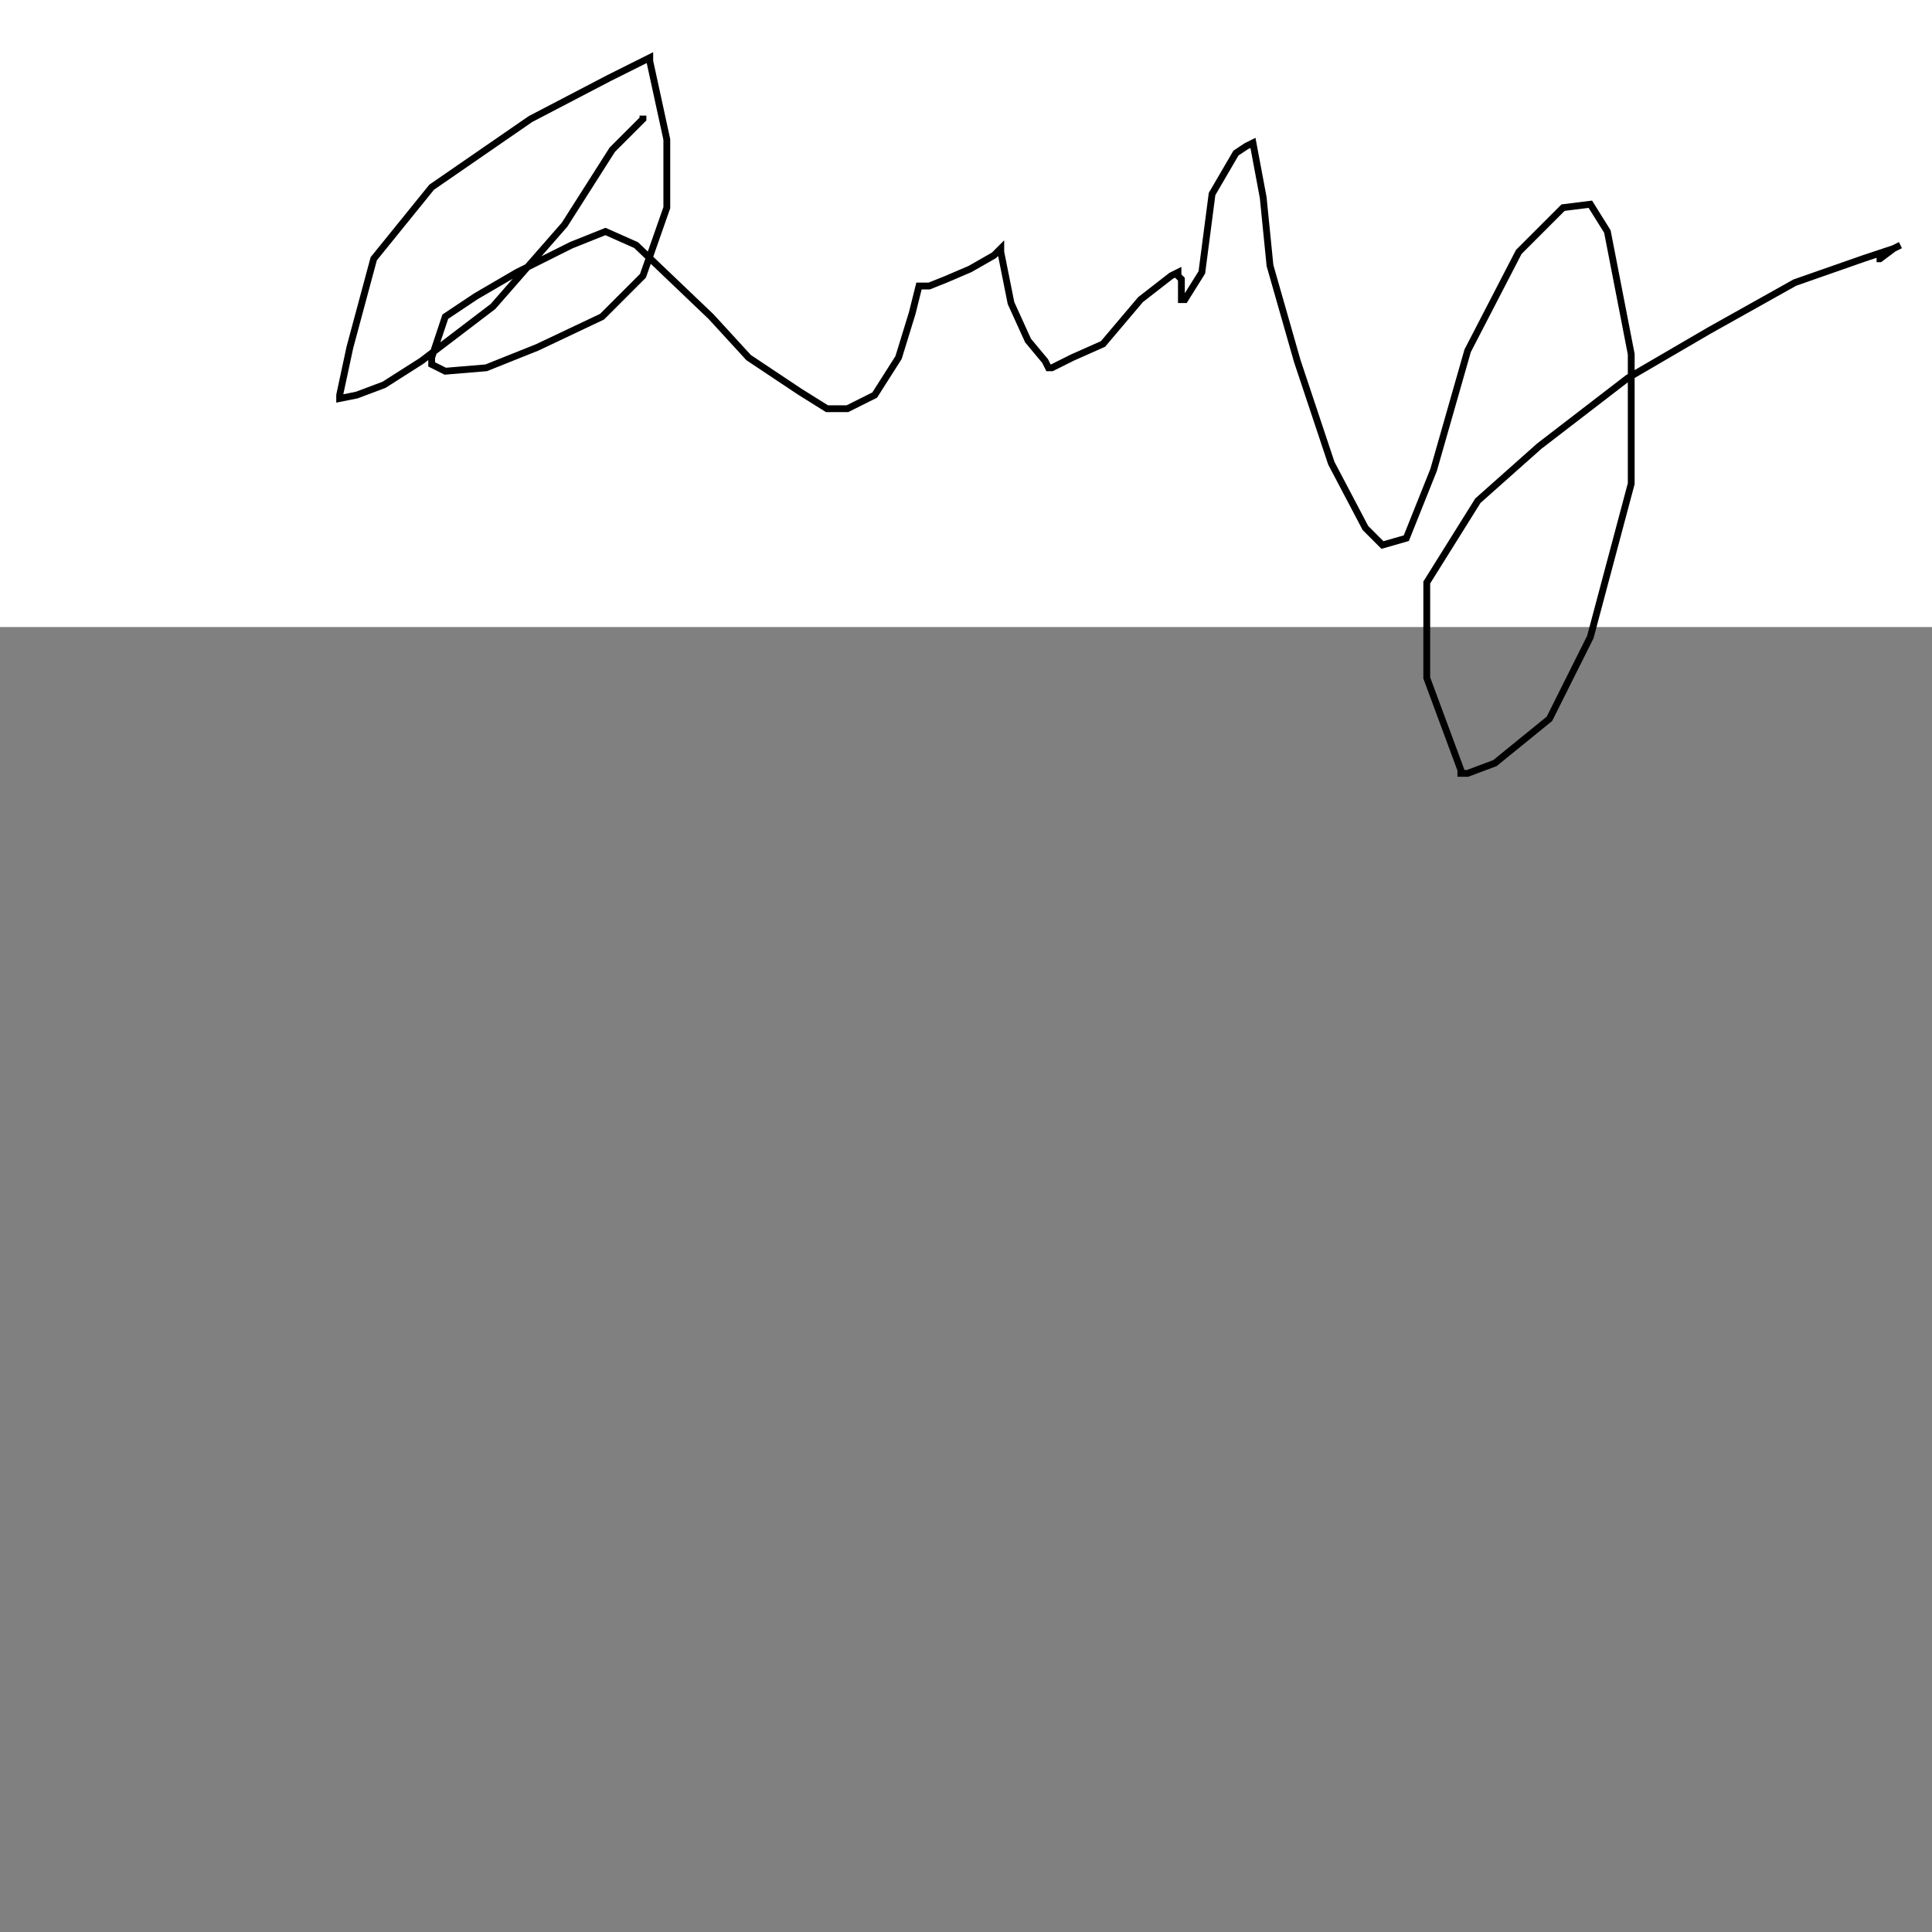 <?xml version="1.0"?>
<!DOCTYPE svg PUBLIC "-//W3C//DTD SVG 1.1//EN" "http://www.w3.org/Graphics/SVG/1.1/DTD/svg11.dtd">
<svg xmlns="http://www.w3.org/2000/svg" width="15cm" height="15cm">
	<rect width="100%" height="100%" fill="#808080" stroke="none"/>
	<g fill="#fff">
		<rect x="0" y="0" width="720" height="184"/>
		<g fill="none" stroke="#000" stroke-width="2">
			<polyline points="188.67,33.93 188.67,34.93 179.67,43.93 165.67,65.93 144.67,89.93 123.67,105.93 112.67,112.93 104.67,115.93 99.67,116.93 99.67,115.93 102.67,101.93 109.67,75.93 126.67,54.93 155.67,34.93 178.67,22.93 190.67,16.93 190.67,17.93 195.67,40.93 195.67,60.93 188.67,80.93 176.67,92.93 157.67,101.93 142.67,107.93 130.67,108.93 126.67,106.93 126.67,104.93 130.67,92.93 139.67,86.93 151.67,79.93 167.67,71.93 177.67,67.93 186.67,71.93 208.67,92.93 219.67,104.93 234.67,114.93 242.67,119.93 248.67,119.93 256.67,115.93 263.67,104.93 267.67,91.93 269.67,83.93 271.67,83.93 272.67,83.93 277.67,81.93 284.67,78.93 291.67,74.93 293.67,72.93 293.67,73.93 296.67,88.93 301.67,99.93 306.67,105.93 307.67,107.93 308.67,107.93 314.67,104.93 323.67,100.93 334.67,87.93 343.67,80.93 345.67,79.93 345.67,80.93 346.67,81.93 346.67,86.93 346.67,87.93 347.67,87.93 352.67,79.93 355.67,56.93 362.67,44.93 365.67,42.93 367.67,41.93 370.67,57.93 372.67,77.93 380.67,105.93 390.67,135.93 400.67,154.93 405.67,159.93 412.67,157.93 420.67,137.93 430.67,102.93 445.67,73.93 458.67,60.93 466.67,59.93 471.67,67.93 478.67,103.93 478.67,141.93 466.67,186.93 454.67,210.93 438.67,223.93 430.67,226.93 428.67,226.93 428.67,225.93 418.67,198.93 418.67,170.93 433.67,146.93 451.67,130.93 477.67,110.93 501.67,96.93 526.67,82.93 546.67,75.93 555.67,72.93 557.67,71.93 555.67,72.93 551.67,75.93 550.67,75.93"/>
		</g>
	</g>
</svg>